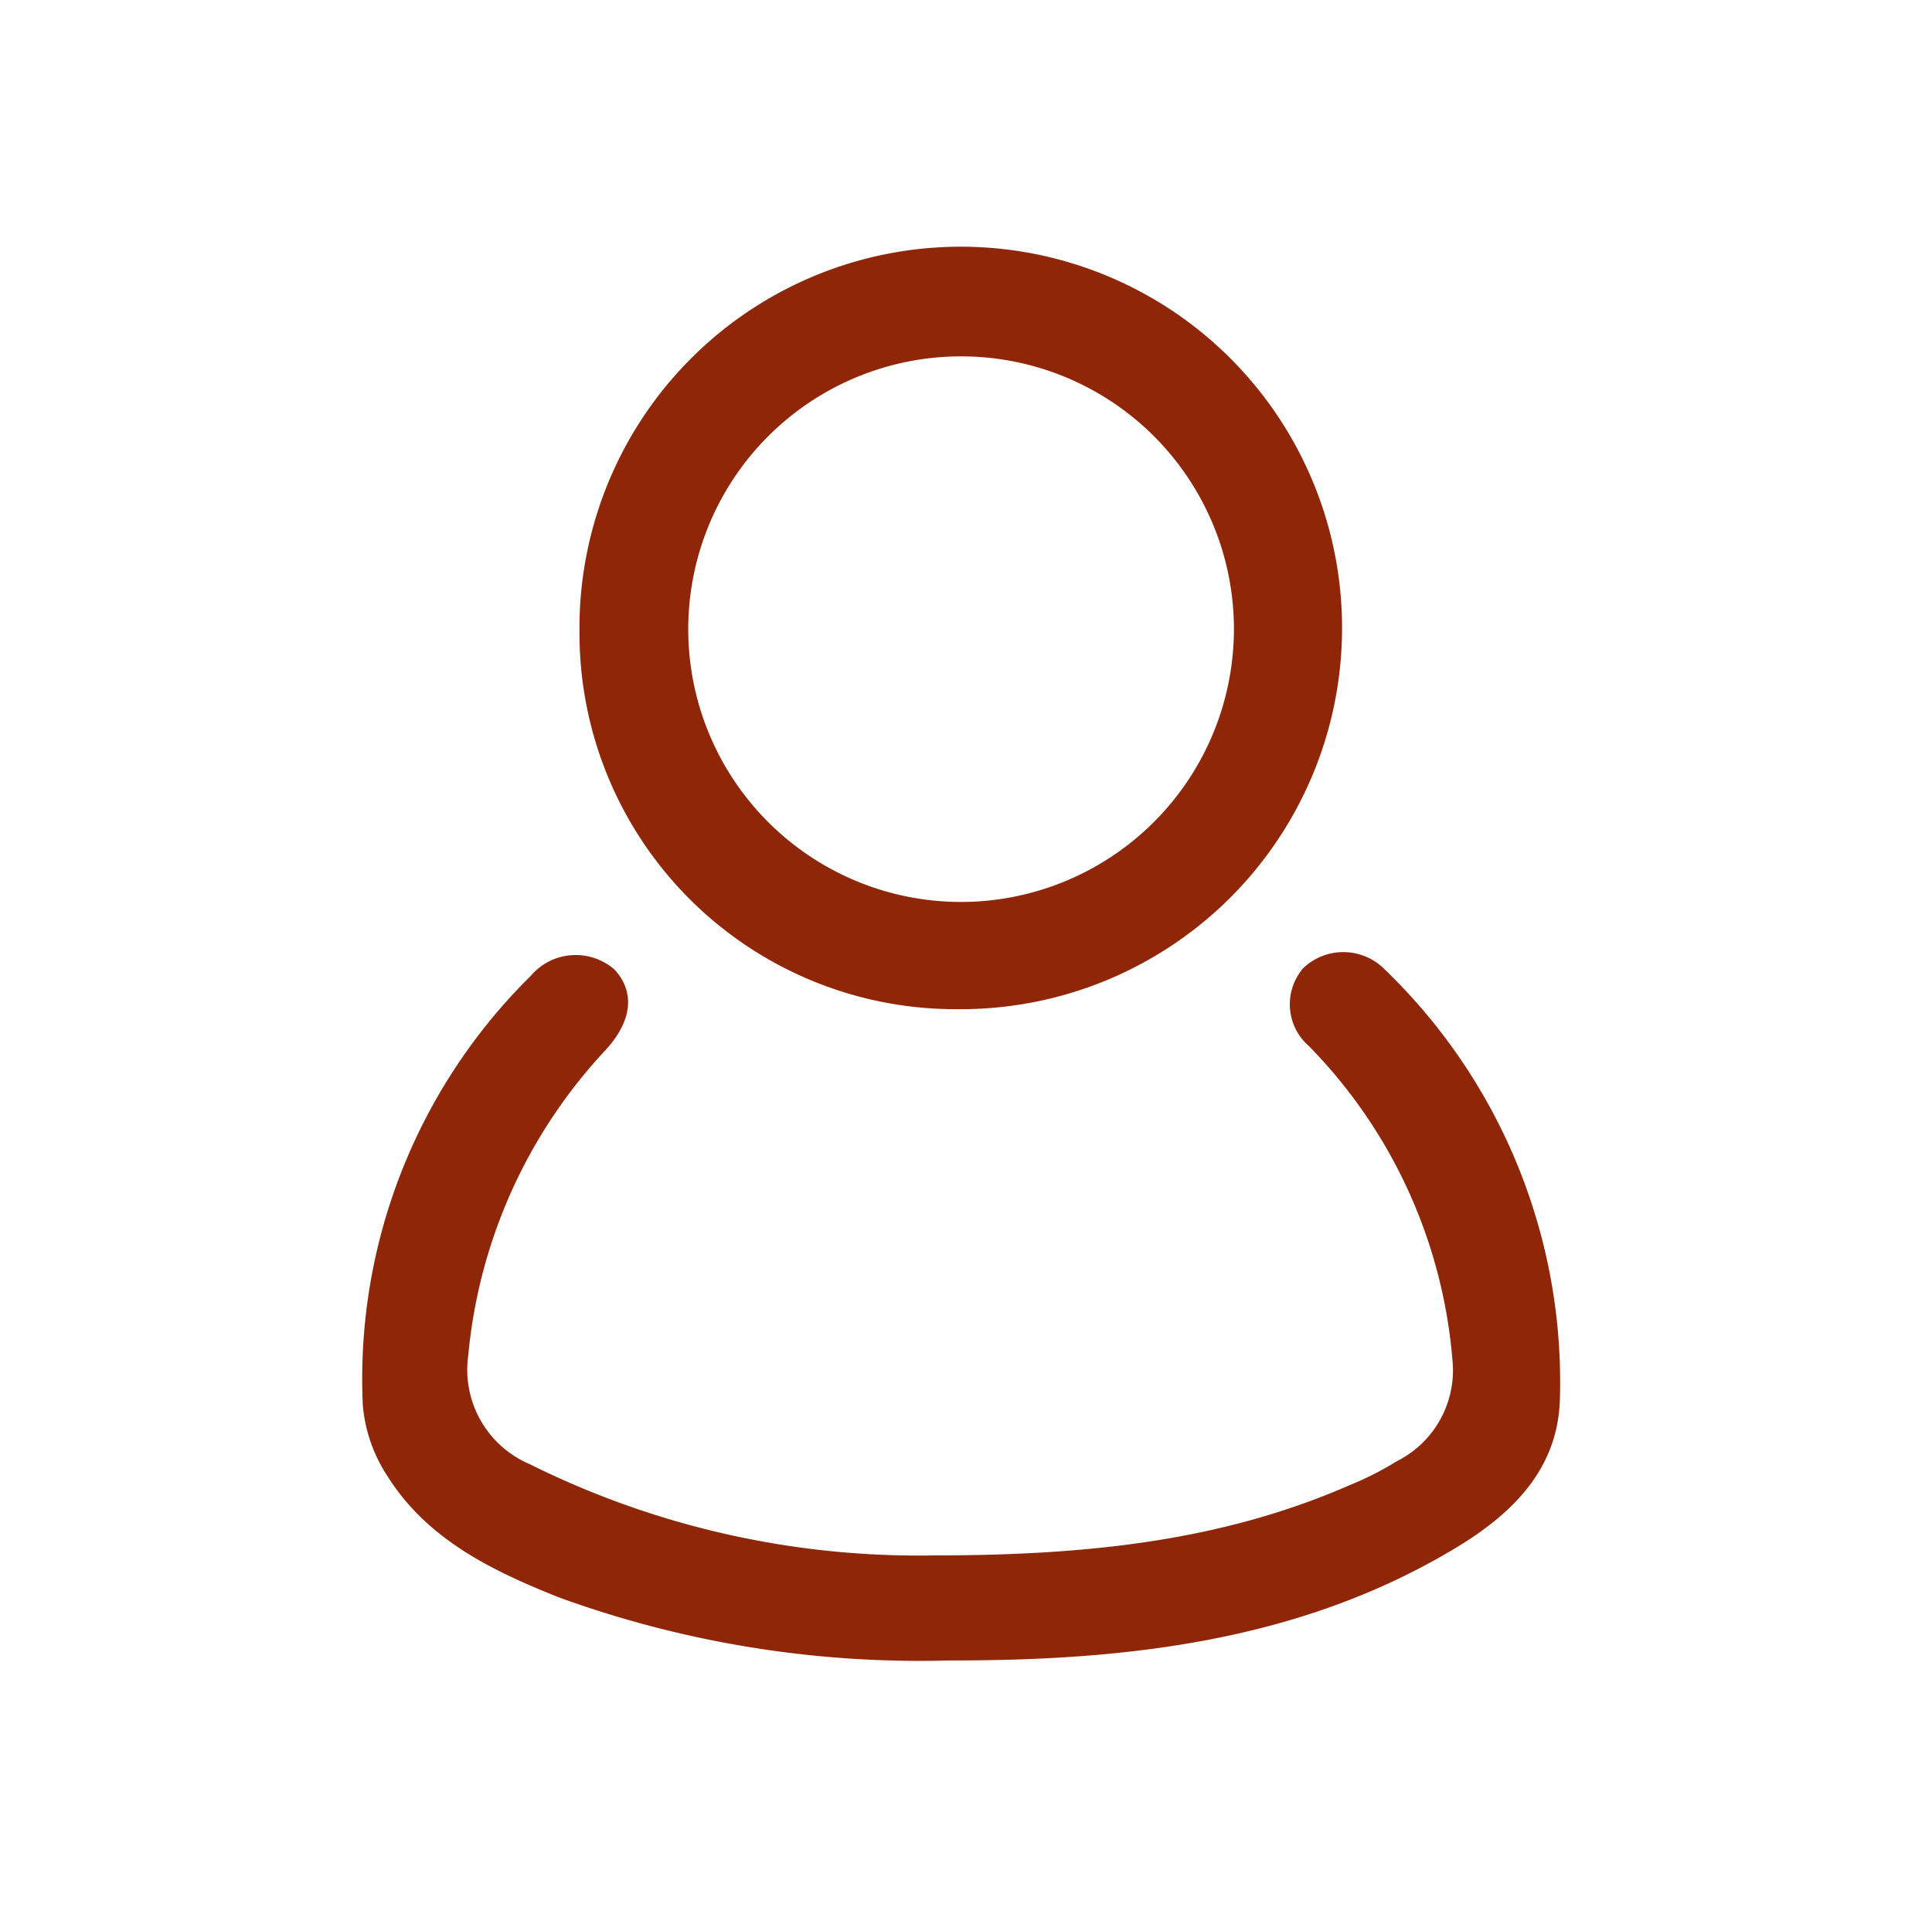 <svg id="圖層_1" data-name="圖層 1" xmlns="http://www.w3.org/2000/svg" viewBox="0 0 62.88 62.64"><defs><style>.cls-1{fill:#902608;}</style></defs><title>login-deep</title><path class="cls-1" d="M30.44,50.63c5.24,0,9.5-.54,13.52-2.3a9.94,9.94,0,0,0,1.49-.76,3.31,3.31,0,0,0,1.82-3.32,16.52,16.52,0,0,0-4.67-10.2,1.8,1.8,0,0,1-.18-2.54h0a1.89,1.89,0,0,1,2.6,0,18.65,18.65,0,0,1,5.75,14c-.05,2.41-1.69,3.89-3.6,5-5,2.94-10.61,3.55-16.29,3.54A34.32,34.32,0,0,1,18.2,52c-2.16-.86-4.27-1.87-5.57-3.92a5,5,0,0,1-.82-2.31,18.42,18.42,0,0,1,5.46-14A1.92,1.92,0,0,1,20,31.56l0,0c.69.75.56,1.7-.3,2.63a16.82,16.82,0,0,0-4.46,9.93,3.34,3.34,0,0,0,2,3.54A28.39,28.39,0,0,0,30.44,50.63Z"/><path class="cls-1" d="M31.16,32.85a12.24,12.24,0,0,1-12.3-12.2v-.33a12.41,12.41,0,1,1,12.3,12.53Zm9-12.32a8.88,8.88,0,1,0-8.93,8.83A8.89,8.89,0,0,0,40.16,20.53Z"/></svg>
